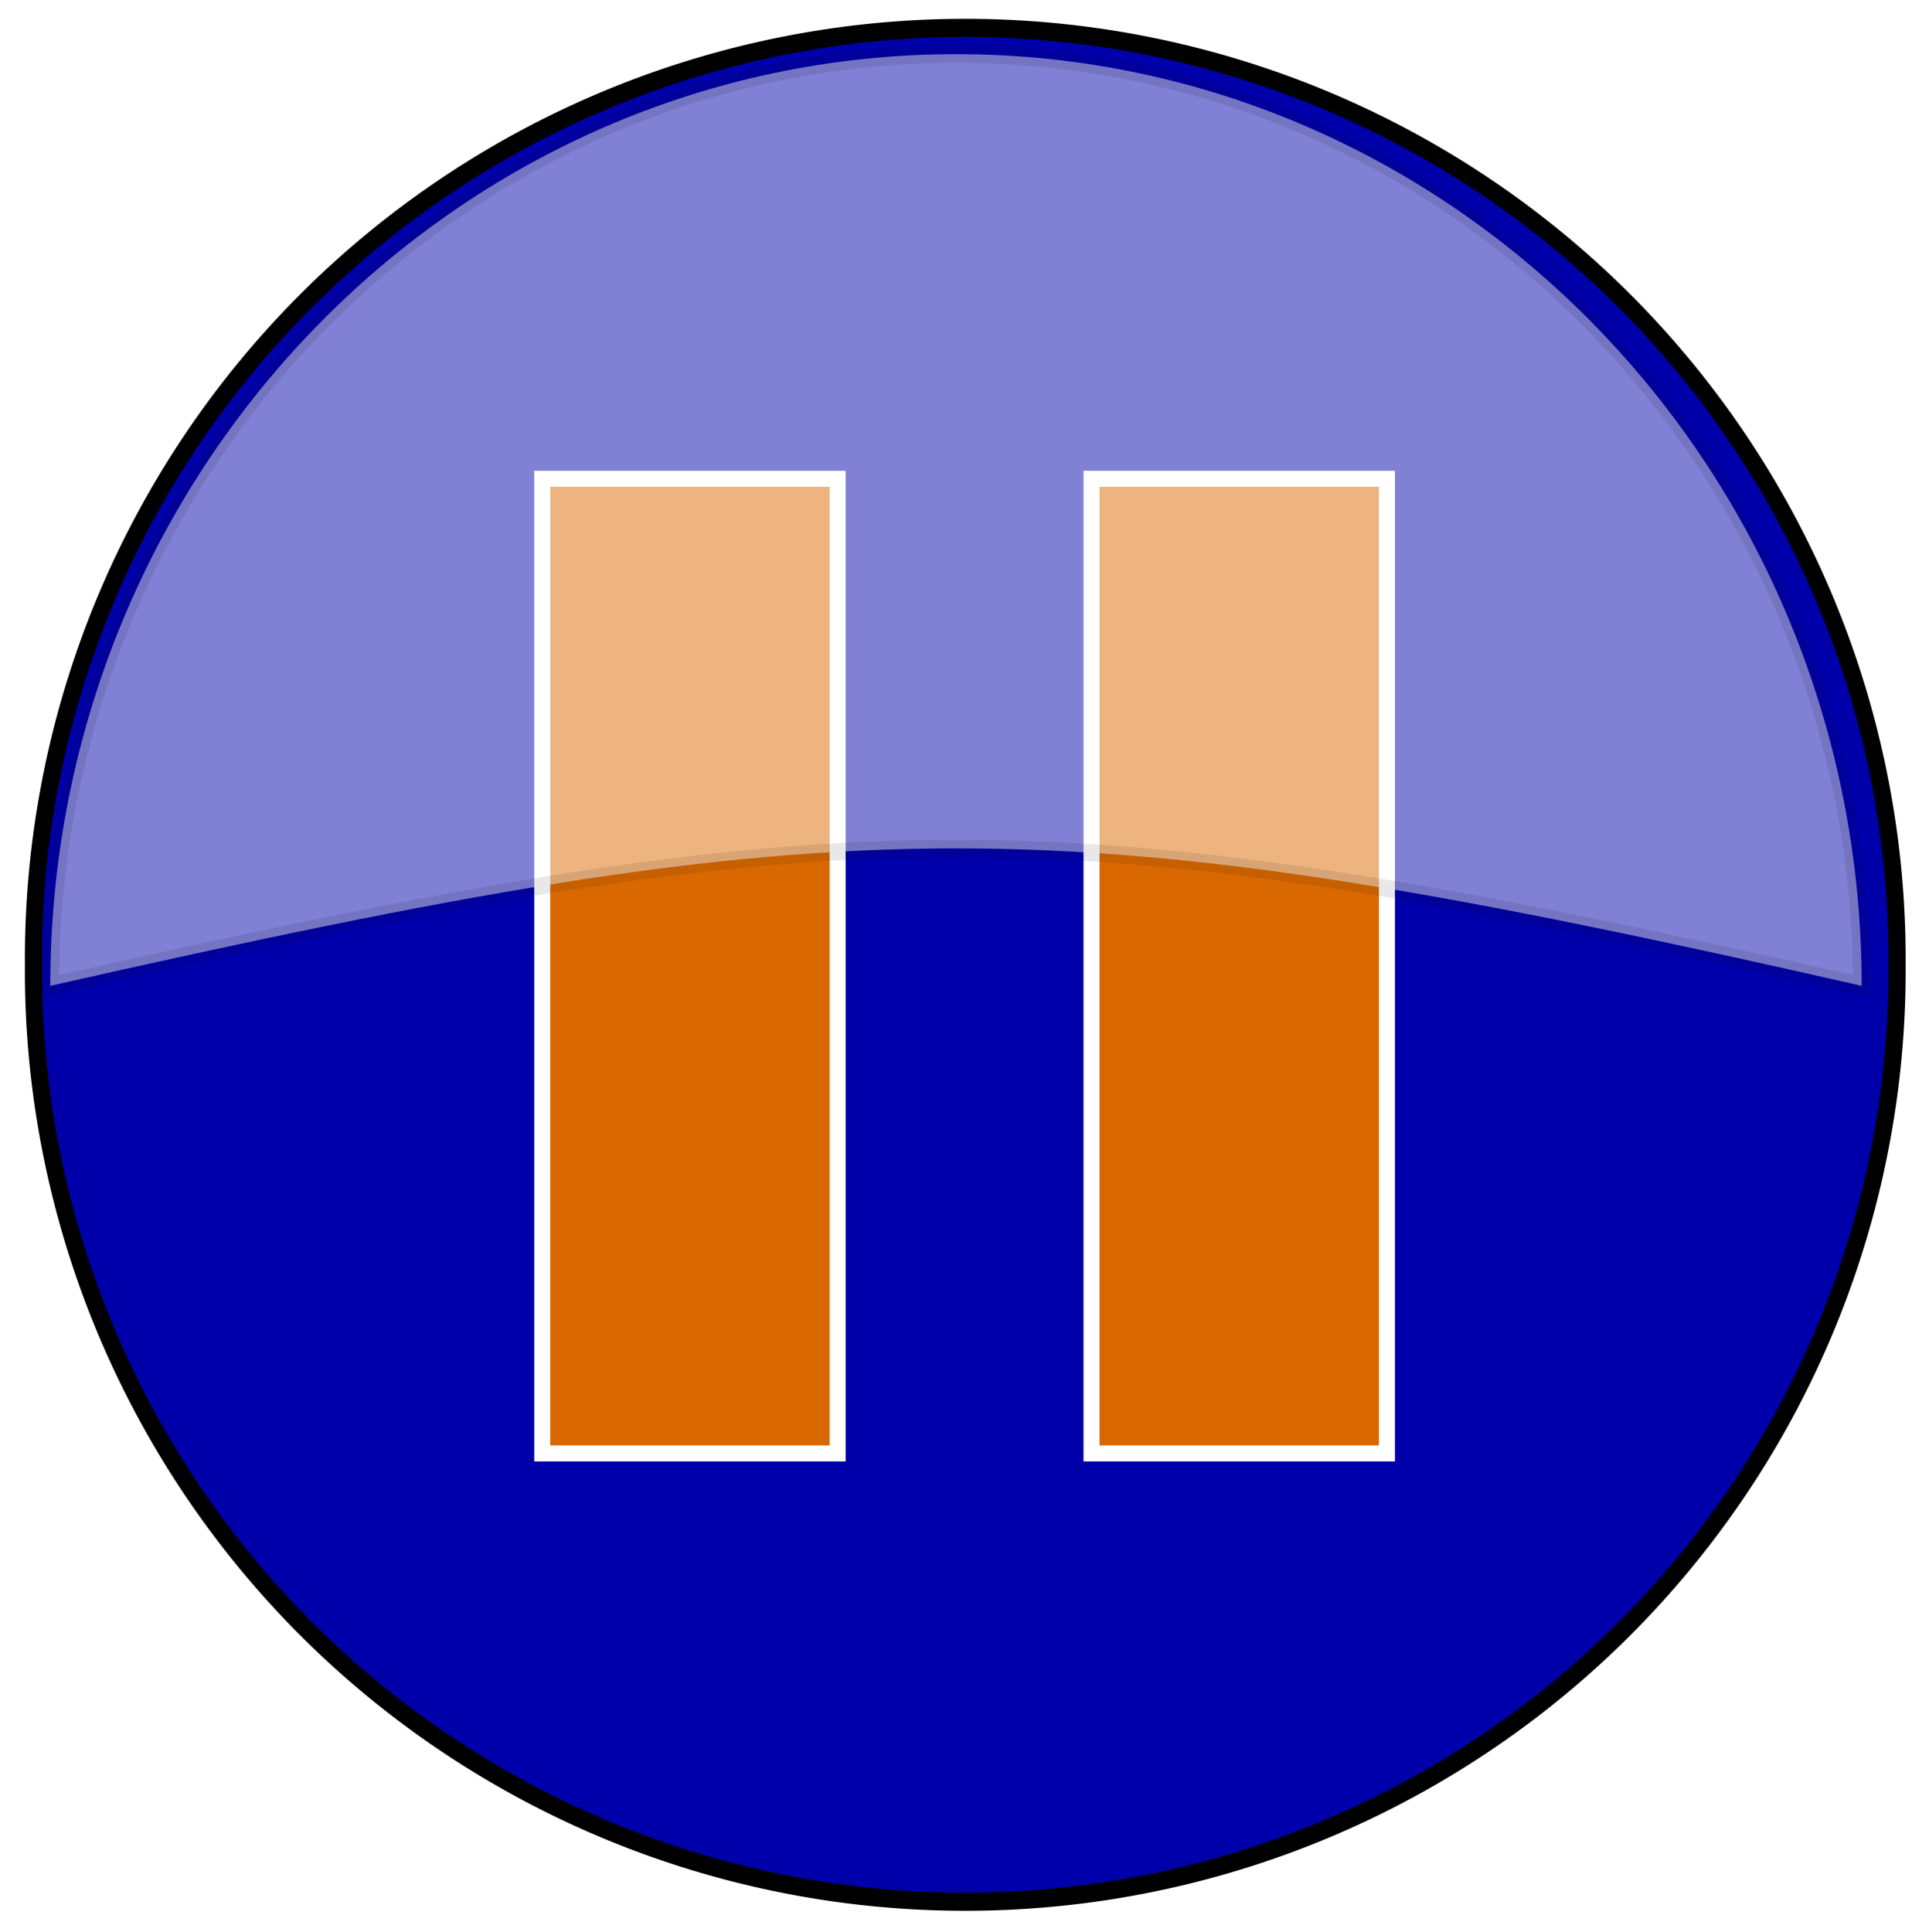 <?xml version="1.0" encoding="UTF-8" standalone="no"?>
<!-- Created with Inkscape (http://www.inkscape.org/) -->

<svg
   xmlns:dc="http://purl.org/dc/elements/1.1/"
   xmlns:cc="http://creativecommons.org/ns#"
   xmlns:rdf="http://www.w3.org/1999/02/22-rdf-syntax-ns#"
   xmlns:svg="http://www.w3.org/2000/svg"
   xmlns="http://www.w3.org/2000/svg"
   xmlns:sodipodi="http://sodipodi.sourceforge.net/DTD/sodipodi-0.dtd"
   xmlns:inkscape="http://www.inkscape.org/namespaces/inkscape"
   id="svg3065"
   height="112.56"
   width="112.38"
   version="1.1"
   inkscape:version="0.48.5 r10040"
   sodipodi:docname="media-playback-pause-highlight.svg">
  <sodipodi:namedview
     pagecolor="#ffffff"
     bordercolor="#666666"
     borderopacity="1"
     objecttolerance="10"
     gridtolerance="10"
     guidetolerance="10"
     inkscape:pageopacity="0"
     inkscape:pageshadow="2"
     inkscape:window-width="775"
     inkscape:window-height="480"
     id="namedview11"
     showgrid="false"
     inkscape:zoom="2.0966596"
     inkscape:cx="56.189999"
     inkscape:cy="56.279999"
     inkscape:window-x="1387"
     inkscape:window-y="397"
     inkscape:window-maximized="0"
     inkscape:current-layer="svg3065" />
  <defs
     id="defs3067">
    <filter
       id="filter3316"
       color-interpolation-filters="sRGB">
      <feGaussianBlur
         id="feGaussianBlur7"
         stdDeviation=".587" />
    </filter>
  </defs>
  <path
     id="path13"
     d="m211.43,266.65a54.286,51.429,0,1,1,-108.57,0,54.286,51.429,0,1,1,108.57,0z"
     transform="matrix(1,0,0,1.055,-100.91,-225.105)"
     filter="url(#filter3316)"
     stroke="#000"
     fill-rule="evenodd"
     style="fill:#0000aa;fill-opacity:1" />
  <path
     id="path15"
     d="m63.59,27.895h17.211v56.783h-17.211z"
     fill-rule="evenodd"
     stroke="#FFF"
     stroke-width="0.931"
     fill="#da6800" />
  <path
     id="path17"
     d="m31.59,27.895h17.211v56.783h-17.211z"
     fill-rule="evenodd"
     stroke="#FFF"
     stroke-width="0.931"
     fill="#da6800" />
  <path
     id="path19"
     opacity="0.5"
     d="m55.71,3.155c-29.13,0-52.781,24.323-52.781,54.281,46.899-10.605,58.321-10.745,105.53,0,0-29.958-23.62-54.281-52.75-54.281z"
     stroke-opacity="0.183"
     fill-rule="evenodd"
     stroke="#000"
     fill="#FFF" />
</svg>

